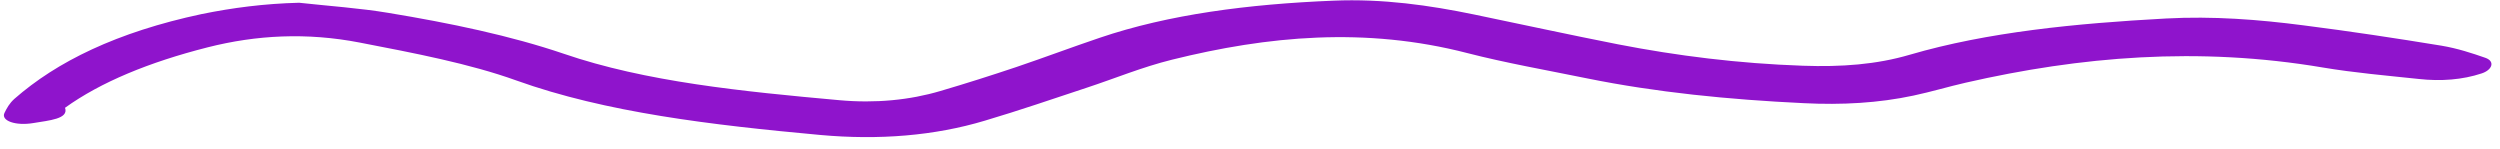 <svg width="201" height="12" viewBox="0 0 201 12" fill="none" xmlns="http://www.w3.org/2000/svg">
<path d="M24.048 0.221C26.444 0.484 28.919 0.651 31.208 1.033C36.212 1.857 41.057 2.873 45.316 4.318C51.89 6.575 59.663 7.351 67.489 8.056C70.39 8.319 73.158 8.044 75.607 7.316C77.683 6.707 79.706 6.062 81.703 5.393C83.965 4.628 86.148 3.804 88.411 3.04C93.974 1.153 100.389 0.329 107.203 0.054C111.196 -0.113 114.922 0.424 118.516 1.165C122.375 1.965 126.208 2.801 130.095 3.565C134.833 4.485 139.757 5.106 144.948 5.285C148.062 5.393 150.857 5.19 153.545 4.401C159.8 2.574 166.881 1.881 174.148 1.487C177.927 1.284 181.601 1.571 185.194 2.037C188.947 2.514 192.647 3.076 196.294 3.673C197.572 3.888 198.743 4.27 199.834 4.652C200.633 4.939 200.367 5.632 199.515 5.906C197.998 6.408 196.267 6.551 194.457 6.348C191.875 6.074 189.24 5.847 186.765 5.429C176.73 3.733 167.254 4.545 158.044 6.647C156.633 6.969 155.302 7.375 153.838 7.686C151.043 8.283 148.089 8.45 145.027 8.295C138.985 8.008 133.129 7.423 127.593 6.3C124.372 5.644 121.044 5.058 117.983 4.27C109.758 2.144 101.906 2.897 94.24 4.796C91.791 5.405 89.662 6.3 87.372 7.053C84.657 7.949 81.996 8.868 79.174 9.704C75.155 10.911 70.683 11.281 65.945 10.851C57.214 10.051 48.696 9.047 41.509 6.468C37.756 5.118 33.311 4.27 28.919 3.422C24.66 2.598 20.614 2.813 16.701 3.804C11.99 4.999 8.104 6.599 5.229 8.665C5.548 9.561 3.951 9.68 2.673 9.895C1.236 10.134 0.065 9.704 0.358 9.083C0.544 8.701 0.757 8.307 1.156 7.949C4.563 4.963 9.381 2.586 16.222 1.129C18.698 0.627 21.226 0.293 24.048 0.221Z" fill="#8F14CC"/>
</svg>
